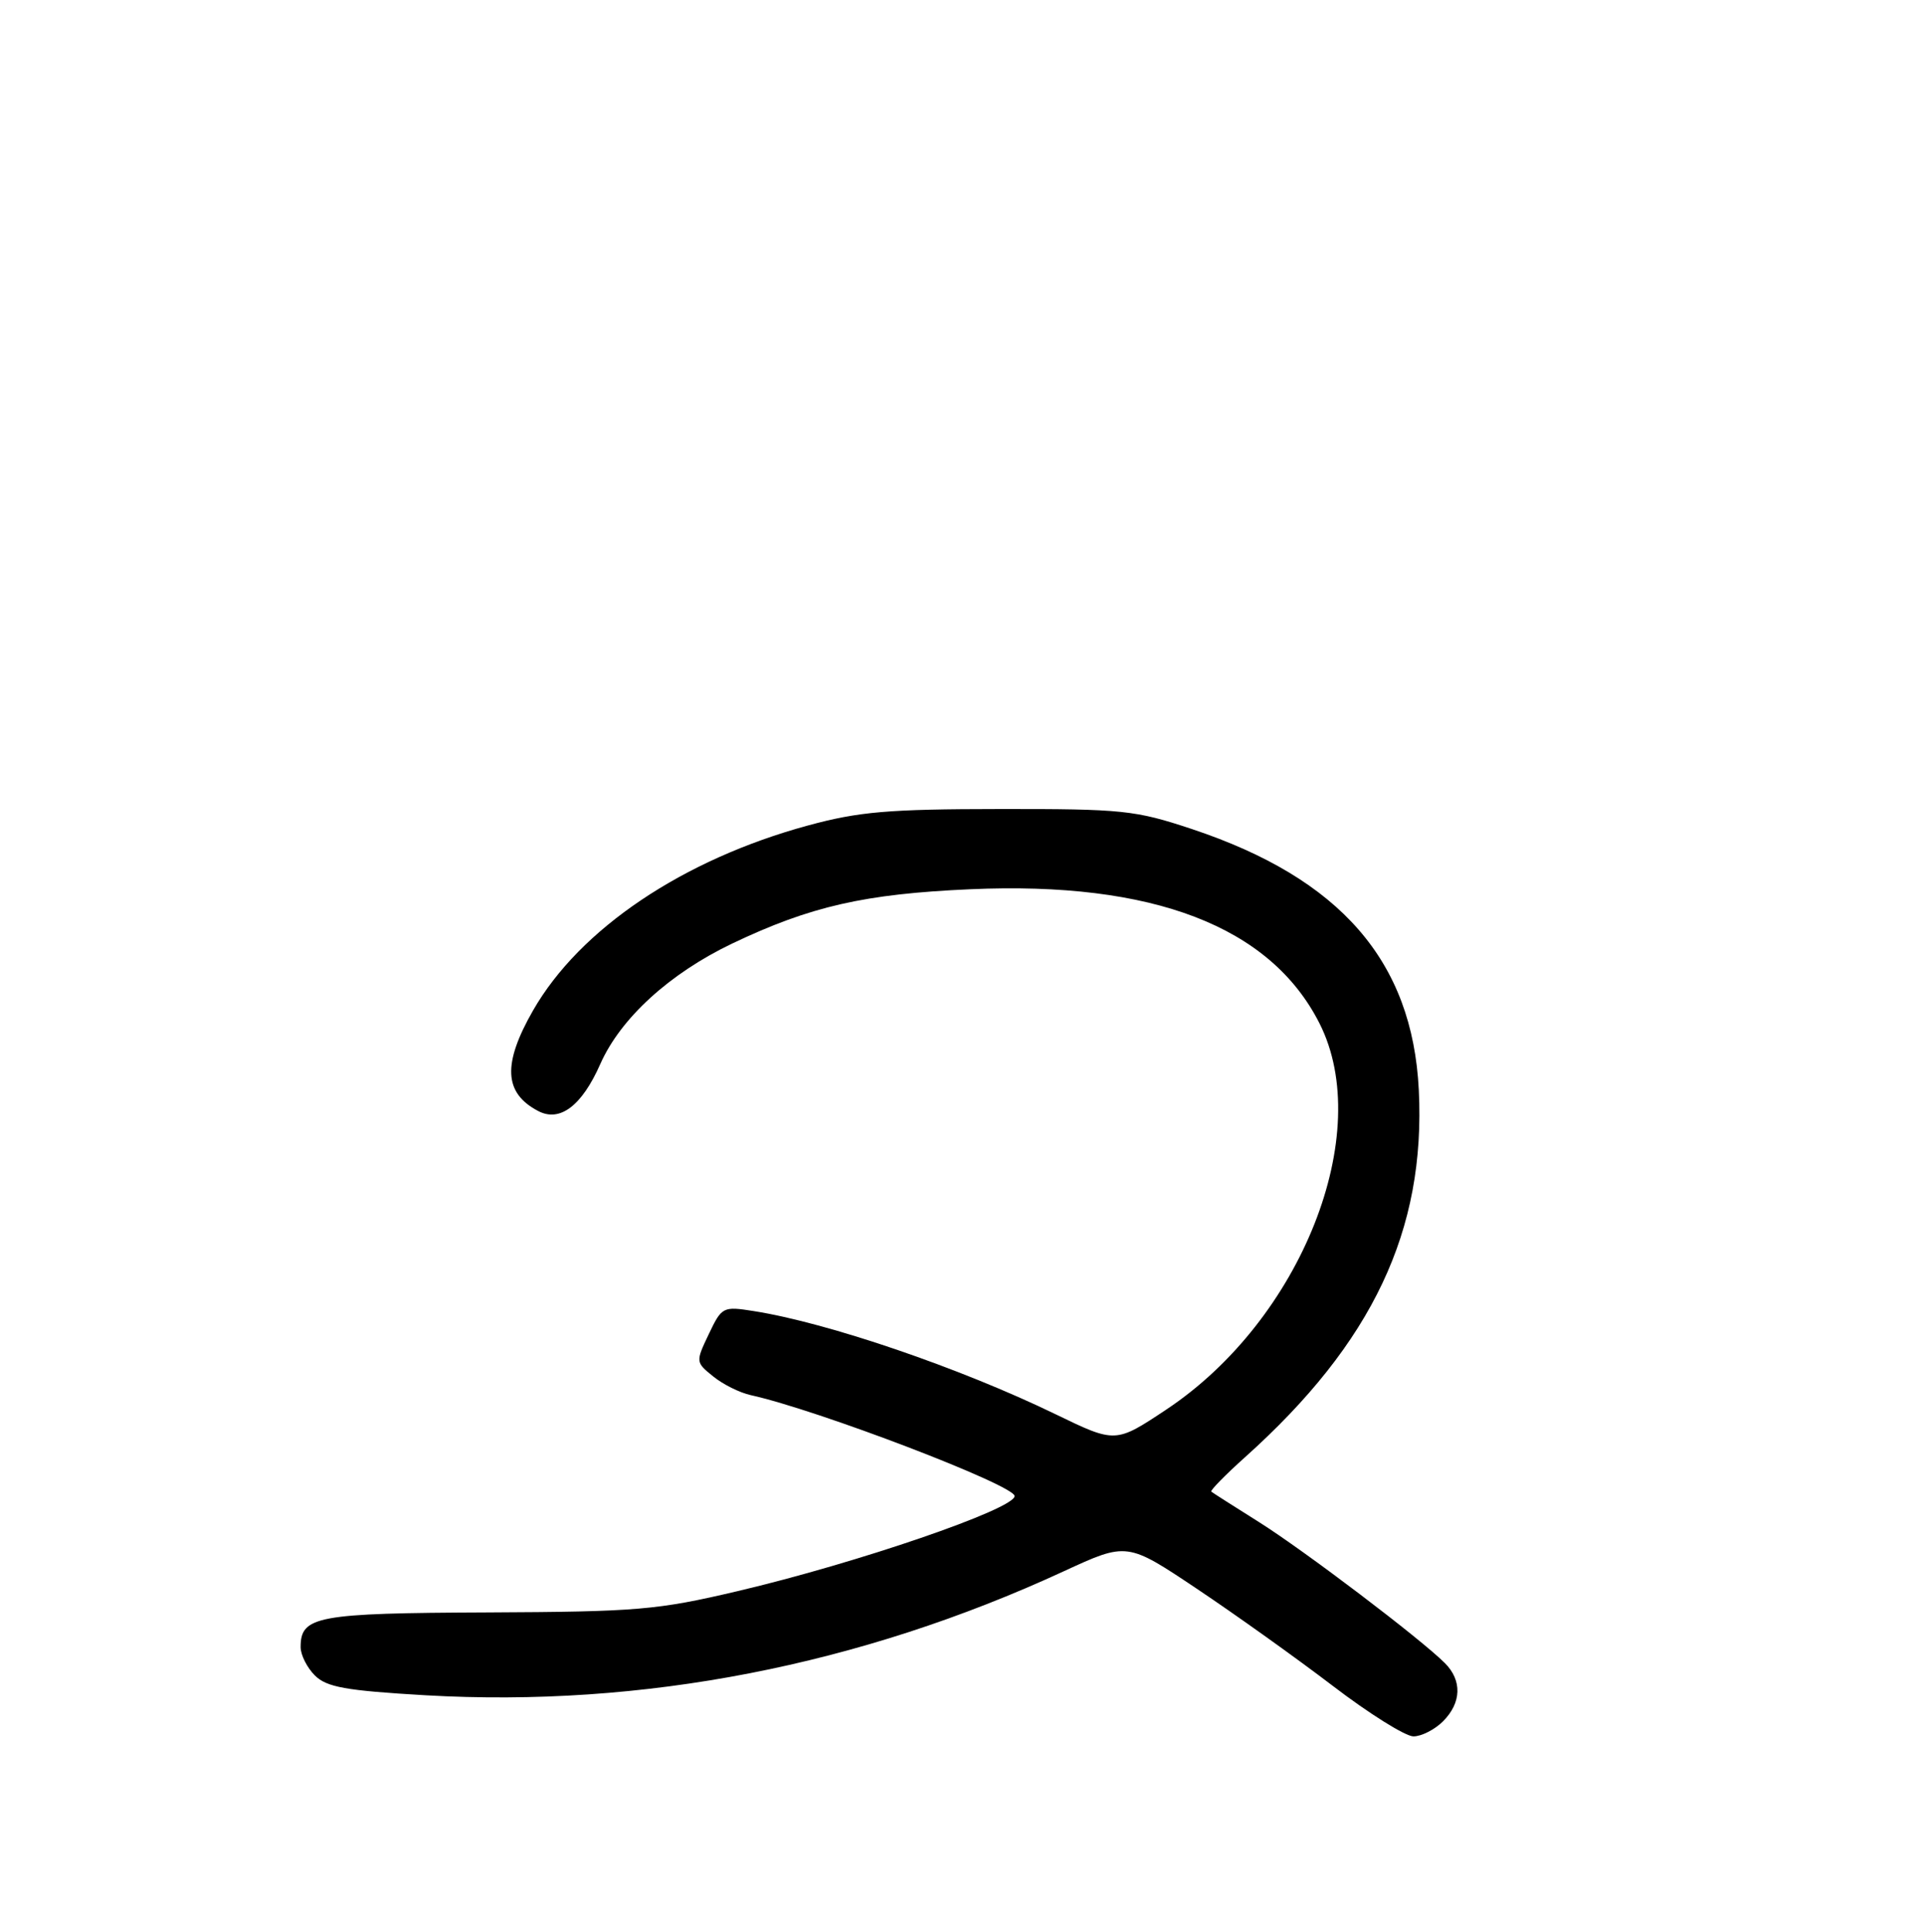 <?xml version="1.0" encoding="UTF-8" standalone="no"?>
<!DOCTYPE svg PUBLIC "-//W3C//DTD SVG 1.1//EN" "http://www.w3.org/Graphics/SVG/1.1/DTD/svg11.dtd" >
<svg xmlns="http://www.w3.org/2000/svg" xmlns:xlink="http://www.w3.org/1999/xlink" version="1.1" viewBox="0 0 256 257">
 <g >
 <path fill="currentColor"
d=" M 192.00 229.00 C 194.47 226.53 194.56 223.56 192.25 221.25 C 189.02 218.02 173.57 206.30 167.50 202.48 C 164.20 200.41 161.35 198.59 161.17 198.44 C 160.99 198.30 163.02 196.23 165.67 193.85 C 182.63 178.64 189.71 163.67 188.78 145.00 C 187.93 127.87 178.36 116.87 158.58 110.29 C 151.03 107.78 149.35 107.61 133.00 107.63 C 118.19 107.64 114.27 107.98 107.50 109.82 C 90.85 114.35 77.16 123.56 70.93 134.42 C 66.85 141.54 67.04 145.41 71.60 147.80 C 74.49 149.33 77.41 147.13 79.87 141.56 C 82.57 135.46 89.08 129.52 97.41 125.53 C 107.84 120.56 115.03 118.92 129.12 118.30 C 153.40 117.23 169.03 123.24 175.56 136.13 C 182.98 150.76 173.15 175.57 155.20 187.51 C 148.43 192.01 148.43 192.01 140.46 188.15 C 127.74 181.98 110.19 175.98 100.29 174.42 C 96.19 173.77 96.04 173.85 94.31 177.48 C 92.55 181.18 92.55 181.22 94.89 183.11 C 96.19 184.17 98.43 185.28 99.88 185.60 C 108.75 187.55 135.00 197.58 135.00 199.03 C 135.00 200.75 114.02 207.95 98.13 211.68 C 87.44 214.20 84.75 214.42 64.84 214.51 C 42.13 214.60 40.00 215.00 40.00 219.12 C 40.00 220.16 40.85 221.85 41.89 222.89 C 43.46 224.46 46.00 224.91 56.61 225.53 C 85.50 227.19 114.38 221.58 141.53 209.04 C 149.96 205.15 149.96 205.15 159.23 211.35 C 164.33 214.76 172.47 220.57 177.32 224.27 C 182.16 227.97 187.00 231.00 188.07 231.00 C 189.13 231.00 190.90 230.10 192.00 229.00 Z "/>
</g>
</svg>